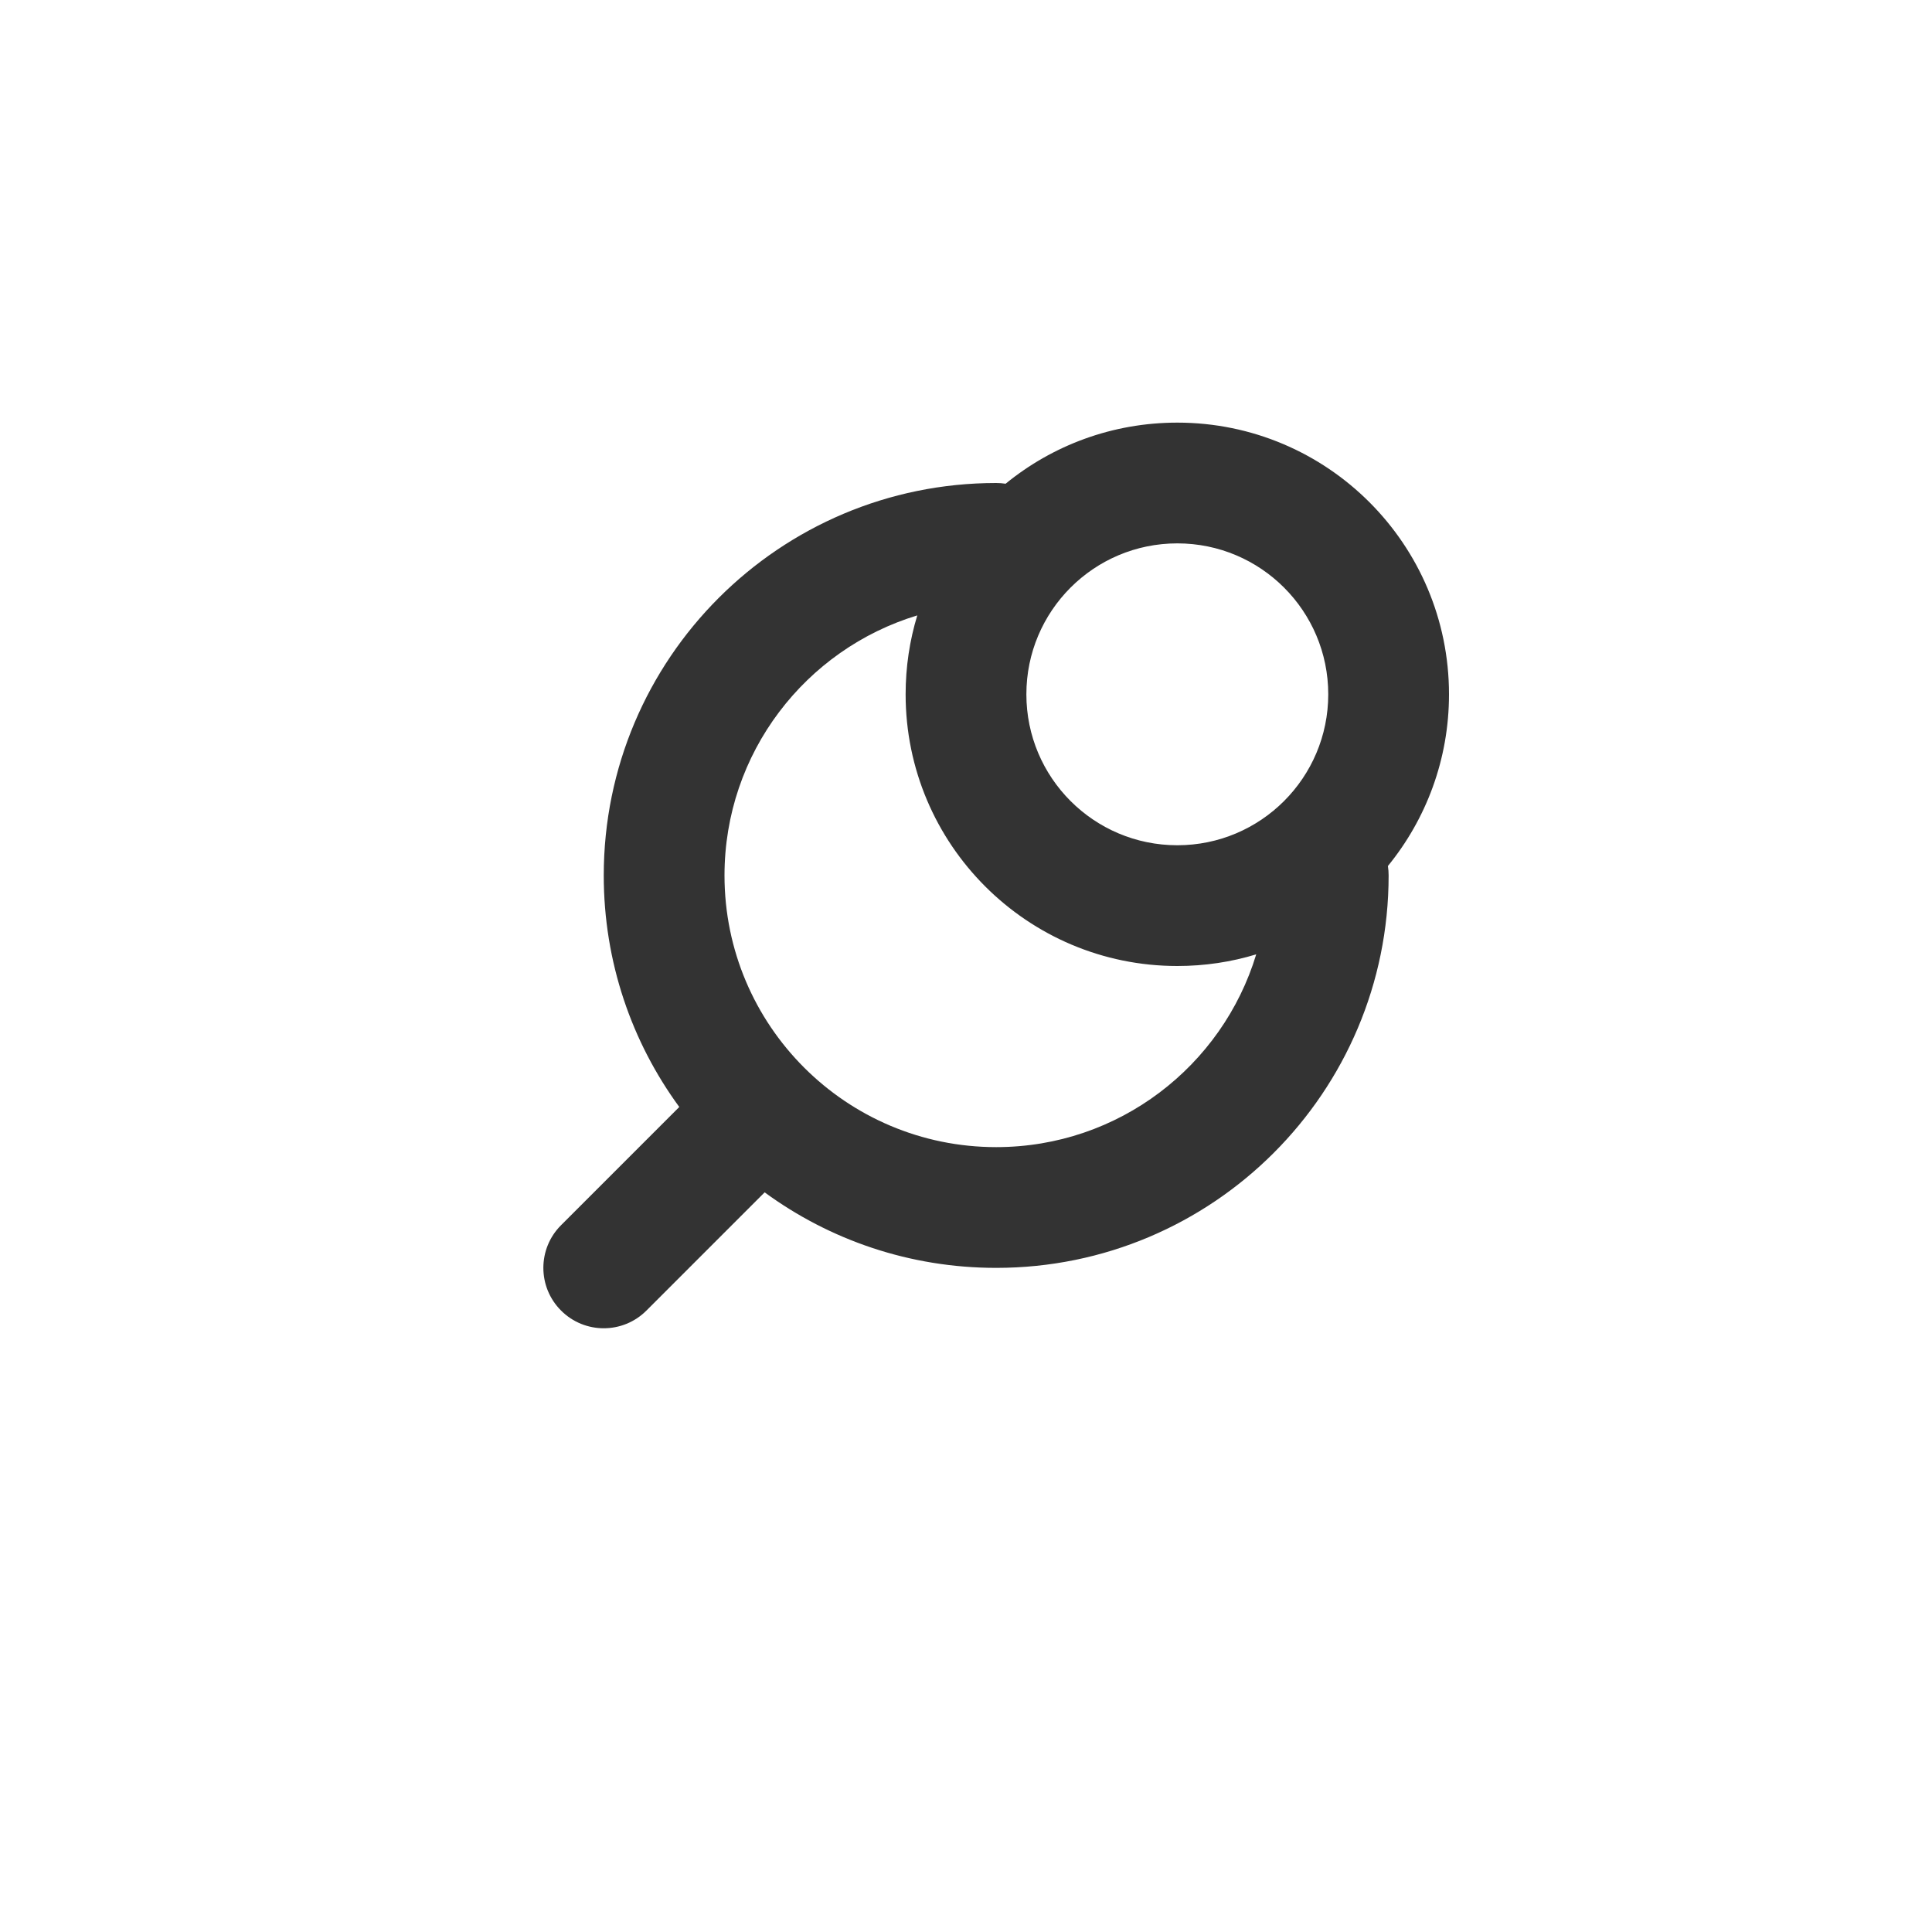 <?xml-stylesheet type="text/css" href="style.css"?>
<svg width="32" height="32" viewBox="0 0 32 32" fill="none" xmlns="http://www.w3.org/2000/svg">
<path fill-rule="evenodd" clip-rule="evenodd" d="M17 11.5C17 10.119 18.119 9 19.5 9C20.881 9 22 10.119 22 11.5C22 12.881 20.881 14 19.5 14C18.119 14 17 12.881 17 11.5ZM15.193 10.193C15.067 10.607 15 11.045 15 11.5C15 13.985 17.015 16 19.5 16C19.955 16 20.393 15.933 20.807 15.807C20.247 17.655 18.531 19 16.5 19C14.015 19 12 16.985 12 14.5C12 12.469 13.345 10.753 15.193 10.193ZM16.656 8.012C16.605 8.004 16.553 8 16.5 8C12.91 8 10 10.91 10 14.5C10 15.934 10.464 17.26 11.251 18.335L9.293 20.293C8.902 20.683 8.902 21.317 9.293 21.707C9.683 22.098 10.317 22.098 10.707 21.707L12.665 19.749C13.74 20.536 15.066 21 16.5 21C20.09 21 23 18.09 23 14.5C23 14.447 22.996 14.395 22.988 14.344C23.62 13.569 24 12.579 24 11.5C24 9.015 21.985 7 19.5 7C18.421 7 17.431 7.379 16.656 8.012Z" fill="#333333"/>
</svg>
